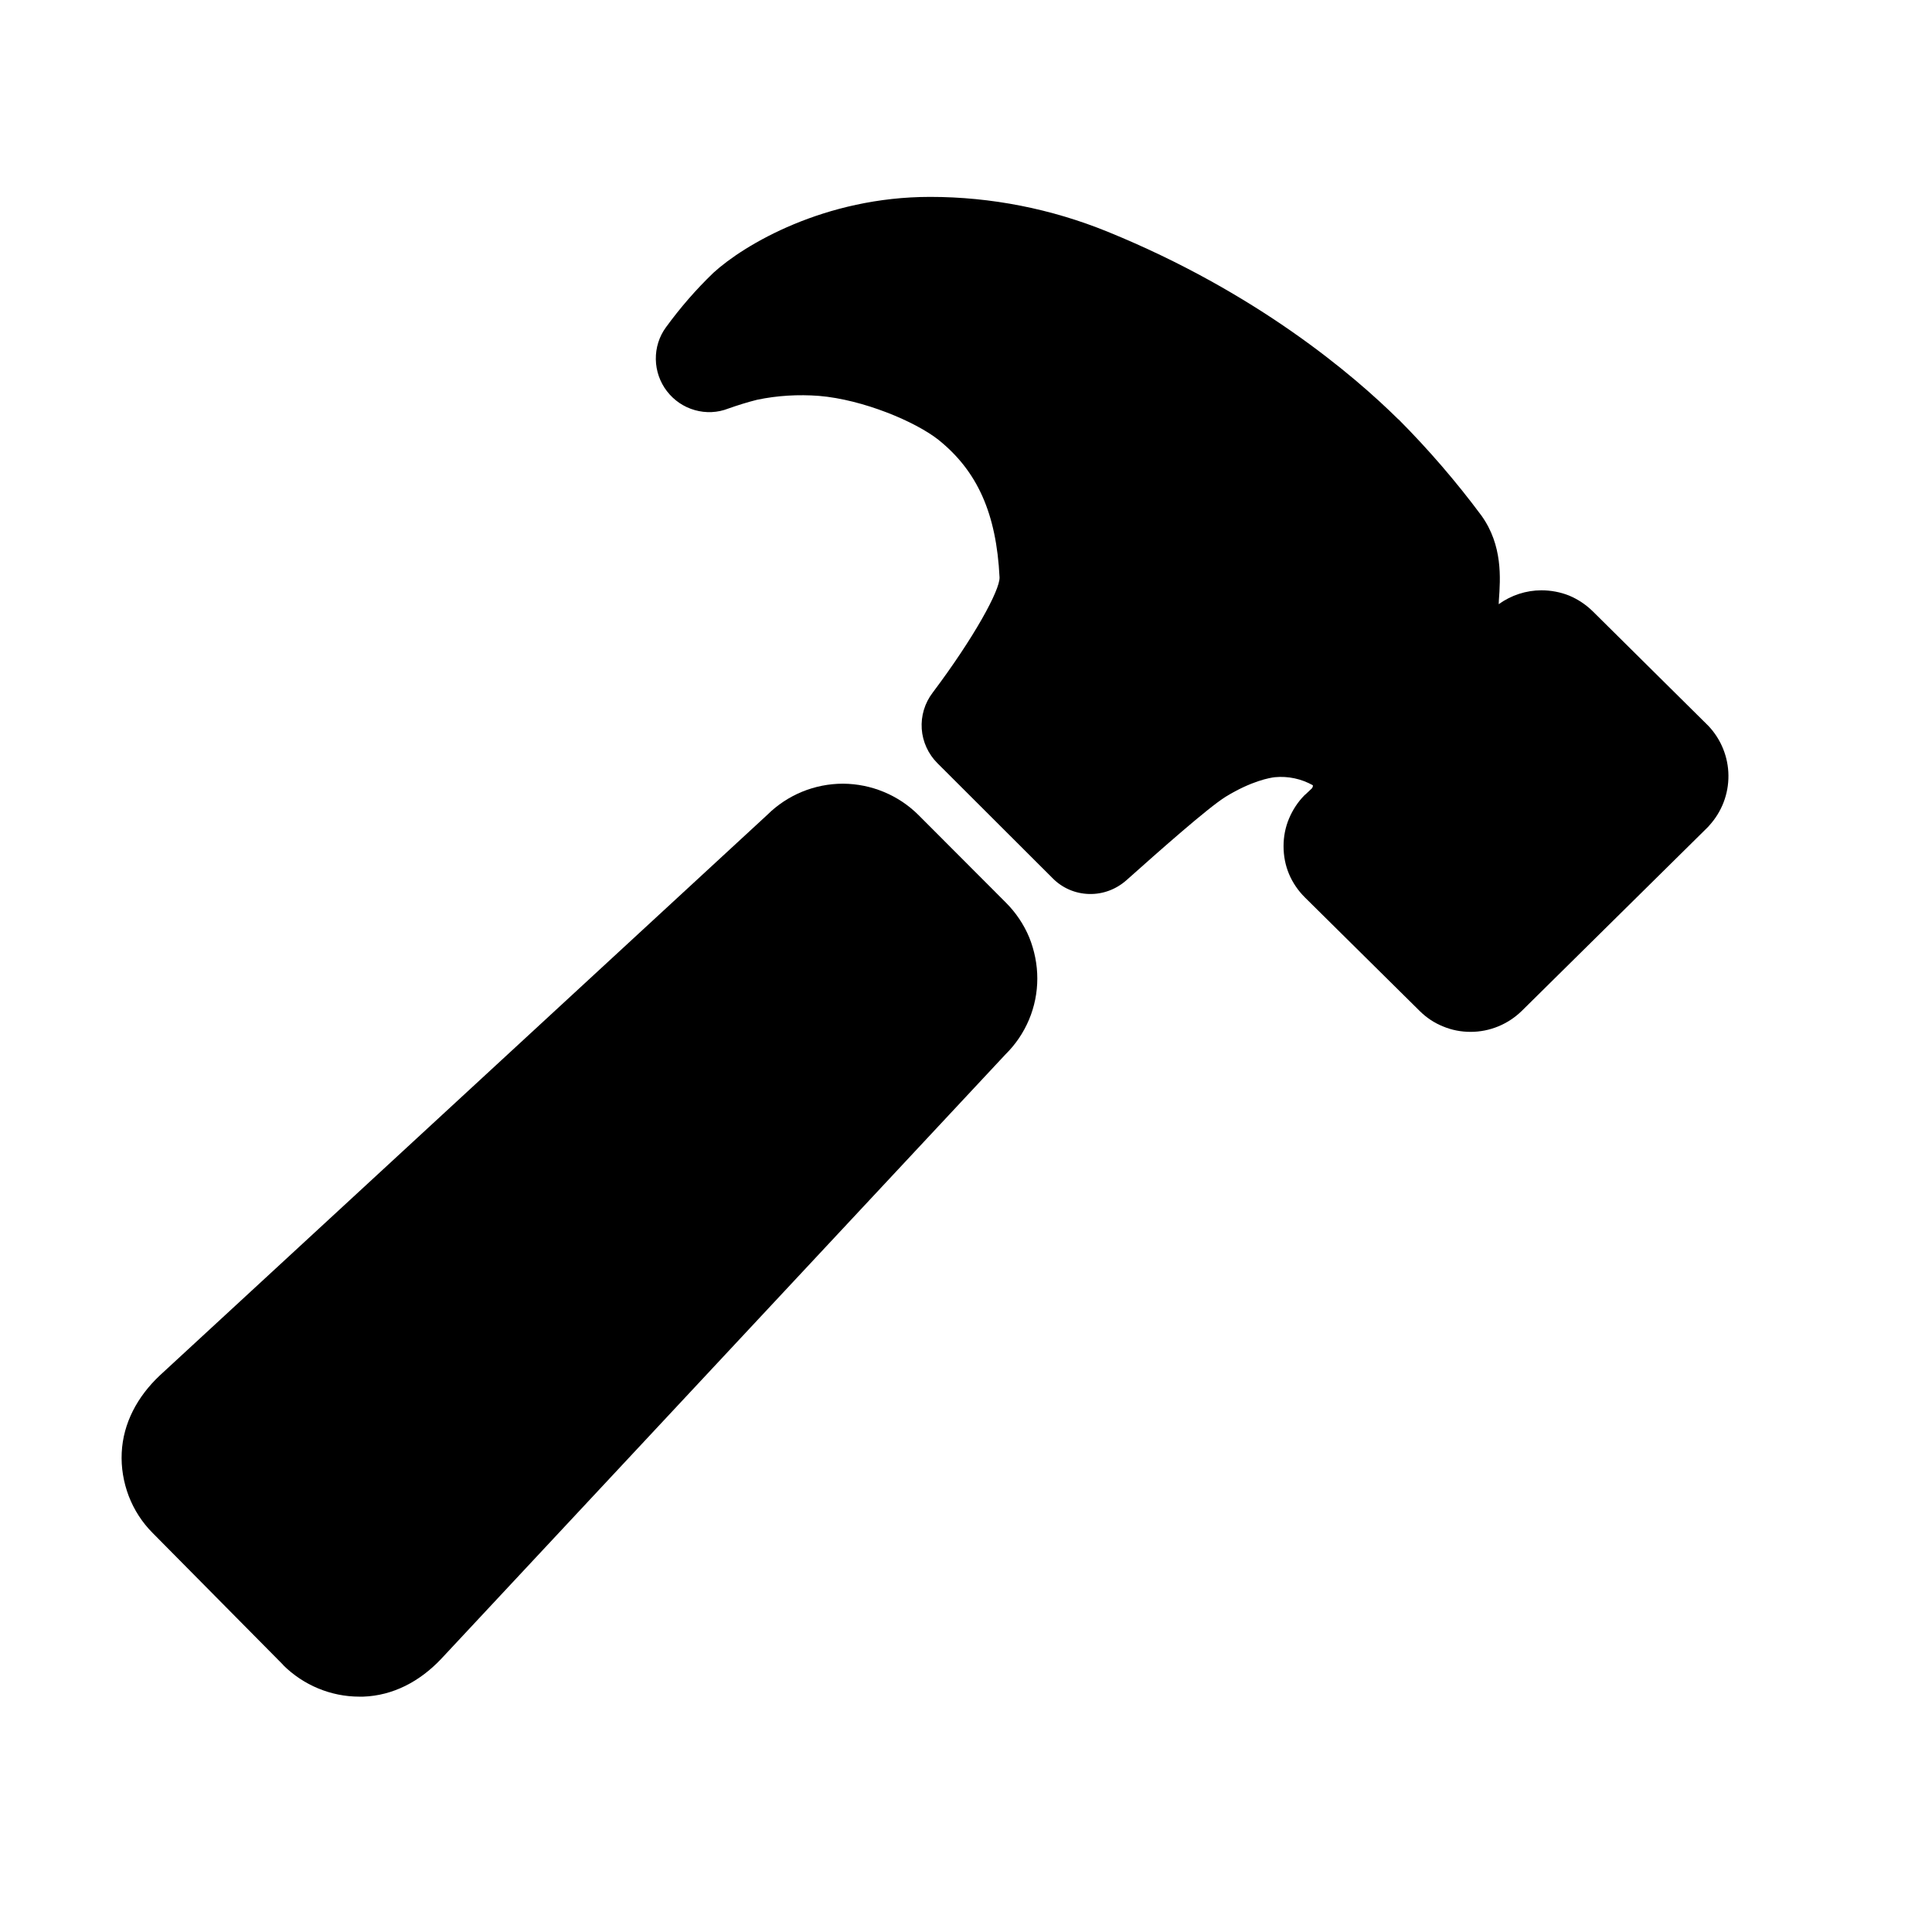 <svg width="11" height="11" viewBox="0 0 11 11" fill="none" xmlns="http://www.w3.org/2000/svg">
<g clip-path="url(#clip0_201_10953)">
<path d="M5.727 5.139L5.23 4.641C5.116 4.527 4.961 4.463 4.8 4.462C4.639 4.462 4.484 4.525 4.369 4.639L0.909 7.832C0.783 7.951 0.701 8.102 0.693 8.271C0.689 8.355 0.703 8.439 0.733 8.518C0.763 8.596 0.809 8.668 0.869 8.728L1.612 9.479C1.612 9.48 1.613 9.48 1.613 9.481C1.728 9.595 1.884 9.66 2.046 9.66H2.068C2.238 9.654 2.389 9.574 2.51 9.447L5.725 6.003C5.782 5.947 5.828 5.879 5.859 5.805C5.89 5.731 5.906 5.652 5.906 5.571C5.906 5.491 5.89 5.412 5.86 5.337C5.829 5.263 5.784 5.196 5.727 5.139Z" fill="black"/>
<path d="M9.727 4.133L9.721 4.127L9.068 3.48C9.029 3.442 8.984 3.412 8.934 3.391C8.884 3.371 8.83 3.361 8.776 3.361C8.689 3.361 8.604 3.389 8.533 3.44C8.533 3.432 8.534 3.424 8.534 3.417C8.543 3.293 8.556 3.105 8.435 2.936C8.291 2.742 8.133 2.559 7.963 2.388C7.962 2.388 7.962 2.387 7.961 2.387C7.707 2.136 7.155 1.665 6.308 1.32C5.987 1.189 5.643 1.121 5.296 1.121C4.695 1.121 4.237 1.393 4.062 1.553C3.963 1.648 3.873 1.752 3.792 1.863C3.753 1.916 3.733 1.98 3.734 2.046C3.735 2.111 3.757 2.175 3.797 2.227C3.837 2.279 3.892 2.317 3.956 2.335C4.019 2.353 4.086 2.35 4.147 2.326C4.201 2.307 4.255 2.29 4.311 2.276C4.426 2.252 4.545 2.245 4.663 2.254C4.914 2.275 5.211 2.4 5.343 2.504C5.566 2.683 5.673 2.925 5.691 3.287C5.694 3.36 5.544 3.633 5.31 3.944C5.265 4.003 5.243 4.076 5.248 4.15C5.253 4.223 5.285 4.293 5.337 4.345L5.993 5C6.048 5.056 6.122 5.088 6.201 5.09C6.279 5.092 6.354 5.064 6.413 5.012C6.598 4.847 6.88 4.597 6.979 4.536C7.126 4.446 7.231 4.428 7.259 4.425C7.334 4.418 7.409 4.434 7.475 4.471C7.475 4.474 7.475 4.477 7.474 4.48C7.473 4.483 7.471 4.486 7.469 4.489L7.434 4.522L7.428 4.527C7.39 4.565 7.36 4.611 7.339 4.661C7.318 4.711 7.308 4.764 7.308 4.818C7.308 4.872 7.318 4.926 7.339 4.976C7.36 5.026 7.391 5.071 7.429 5.109L8.082 5.755C8.121 5.794 8.166 5.824 8.216 5.844C8.266 5.865 8.319 5.875 8.373 5.875C8.482 5.875 8.586 5.832 8.664 5.756L9.721 4.712C9.725 4.708 9.729 4.704 9.732 4.7C9.803 4.622 9.842 4.521 9.841 4.415C9.84 4.31 9.799 4.209 9.727 4.133Z" fill="black"/>
</g>
<defs>
<clipPath id="clip0_201_10953">
<rect width="9.759" height="9.759" fill="white" transform="translate(0.387 0.511)"/>
</clipPath>
</defs>
</svg>
